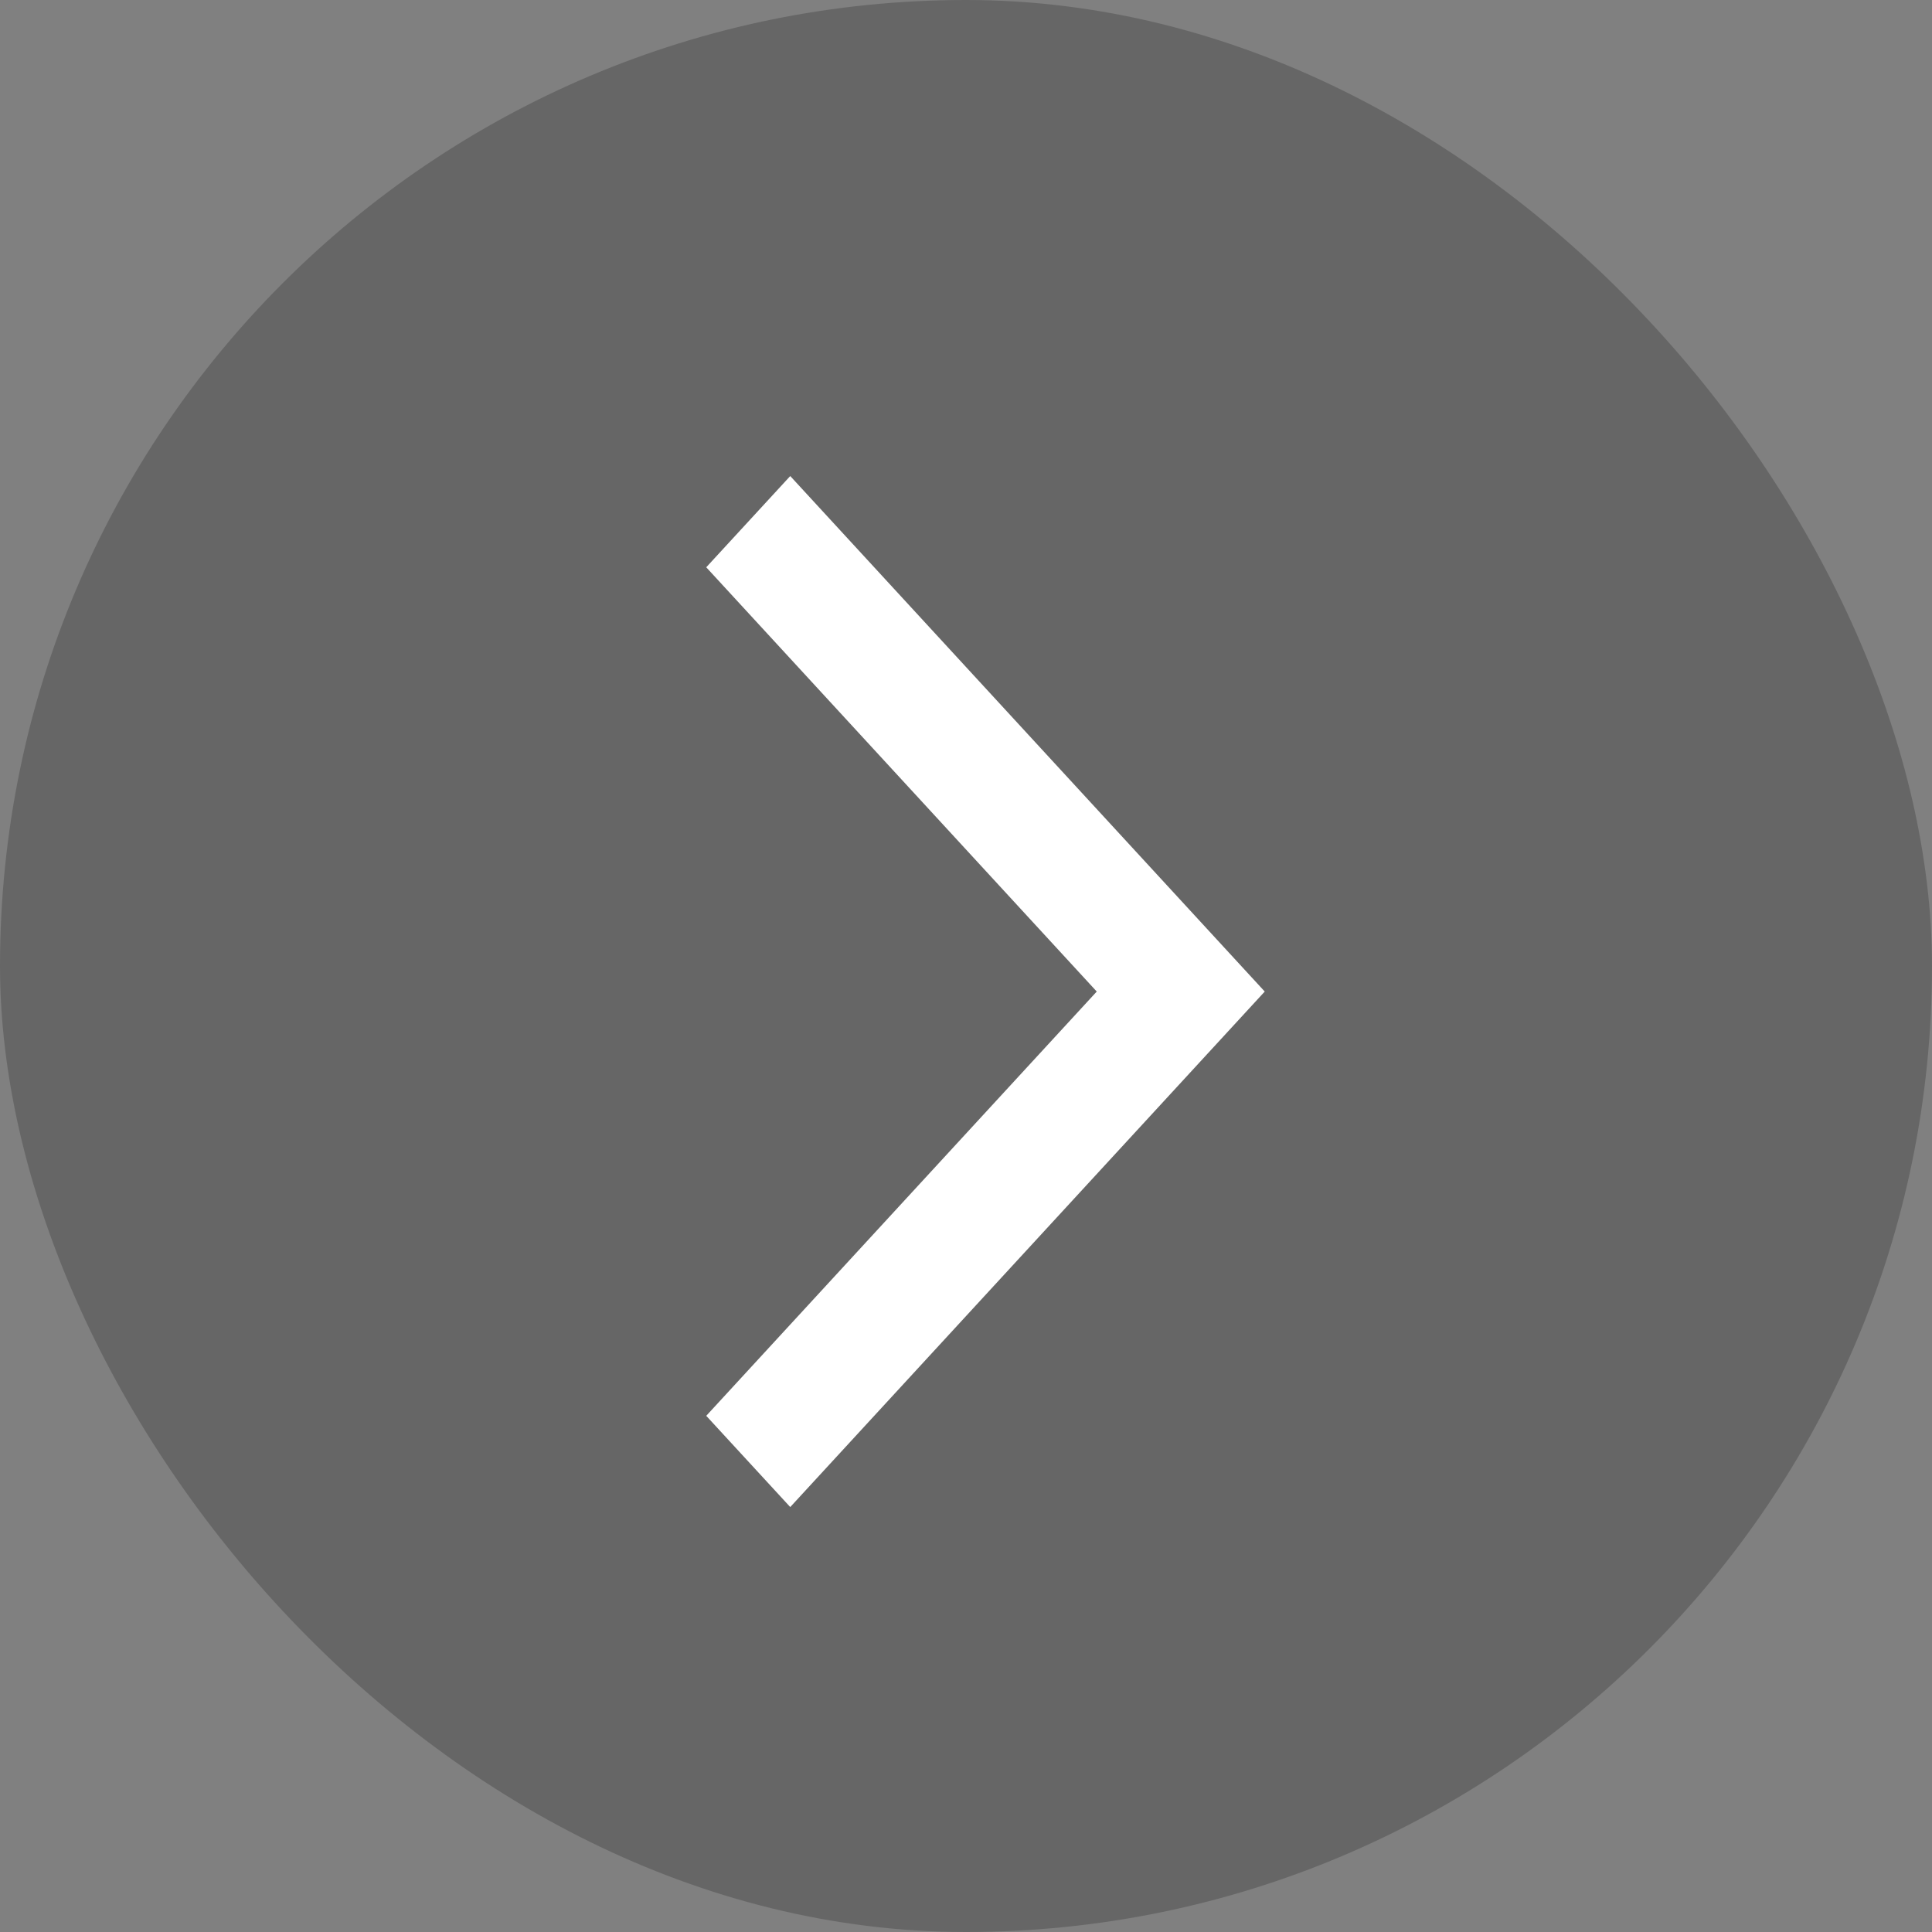 <svg id="Group_9110" data-name="Group 9110" xmlns="http://www.w3.org/2000/svg" width="40" height="40" viewBox="0 0 40 40">
  <rect x="0" y="0" width="40" height="40" fill="#808080" stroke="none"/>
  <rect id="Rectangle_2713" data-name="Rectangle 2713" width="40" height="40" rx="20" transform="translate(0 0)" opacity="0.2"/>
  <path id="Path_1721" data-name="Path 1721" d="M6.23,21.457l1.739,1.889,9.824-10.673L7.969,2,6.23,3.889l8.085,8.784Z" transform="translate(8.392 7.856)" fill="#fff"/>
</svg>

